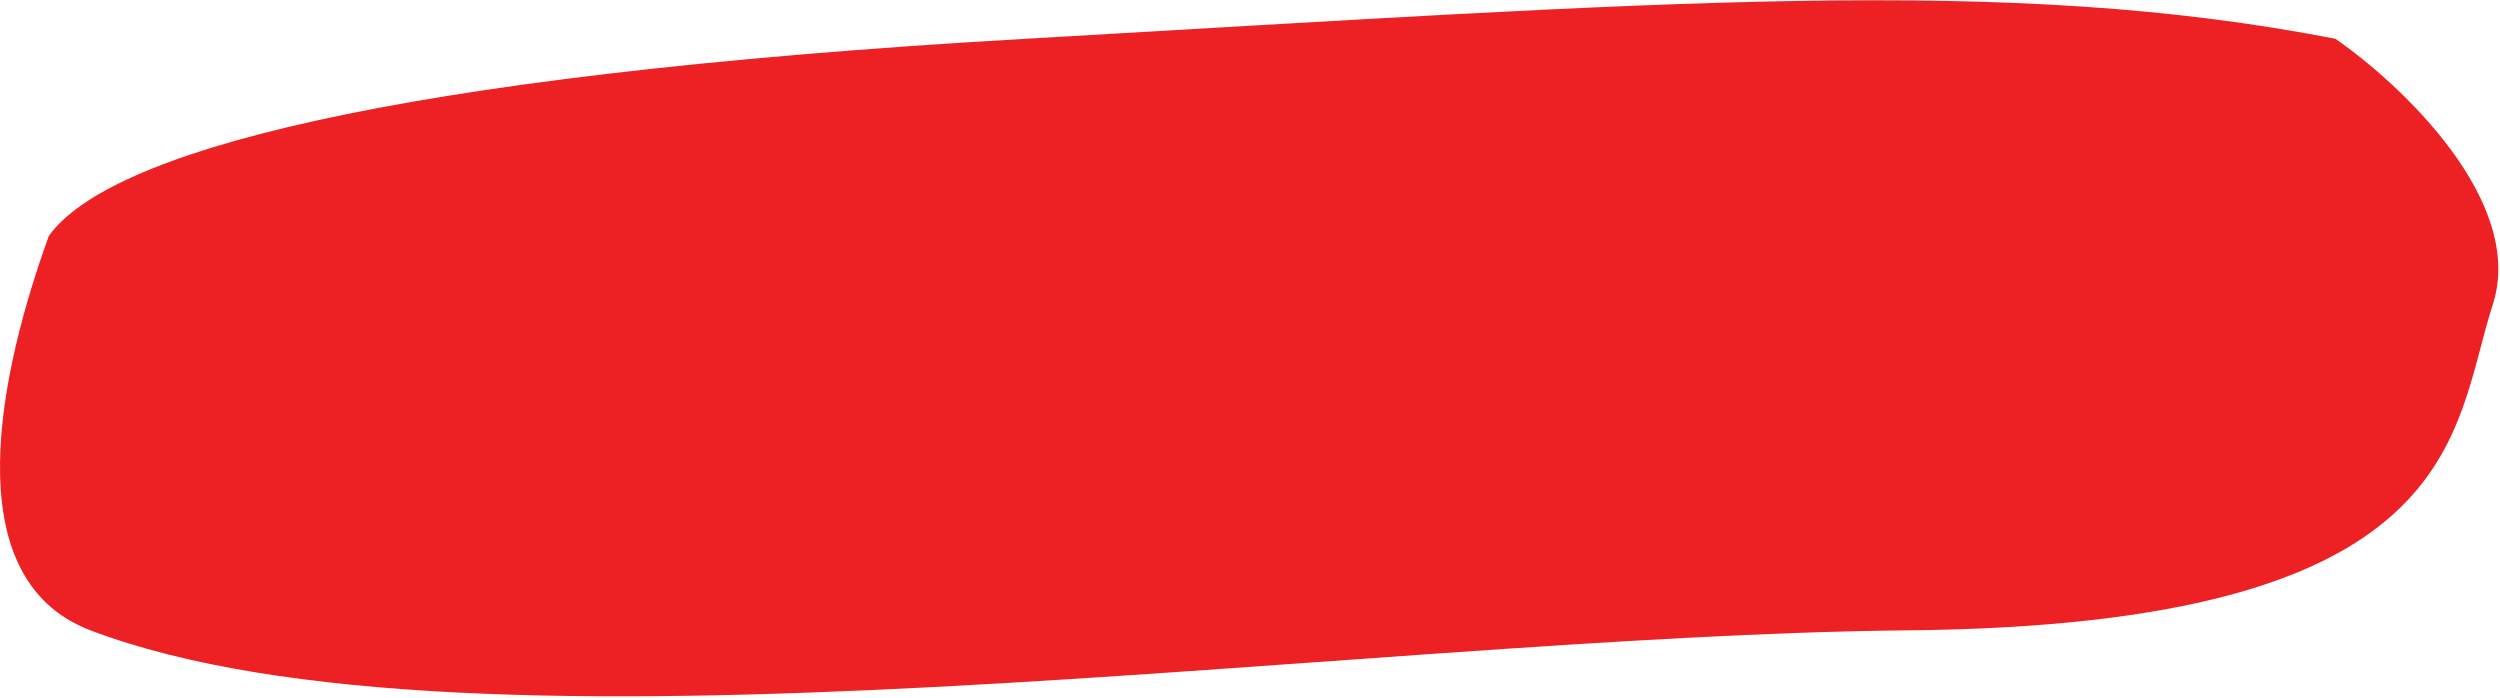<svg width="691" height="193" viewBox="0 0 691 193" fill="none" xmlns="http://www.w3.org/2000/svg">
<path d="M283.496 10.722C104.5 21 29.663 42.556 13.496 65.222C0.33 101.555 -13.142 159.727 24.996 174.222C130.972 214.5 373.496 175.722 527.496 174.222C681.496 172.722 677.496 119.722 688.996 84.222C698.196 55.822 663.83 23.389 645.496 10.722C554.5 -7 460.733 0.545 283.496 10.722Z" fill="#ED2123"/>
</svg>
